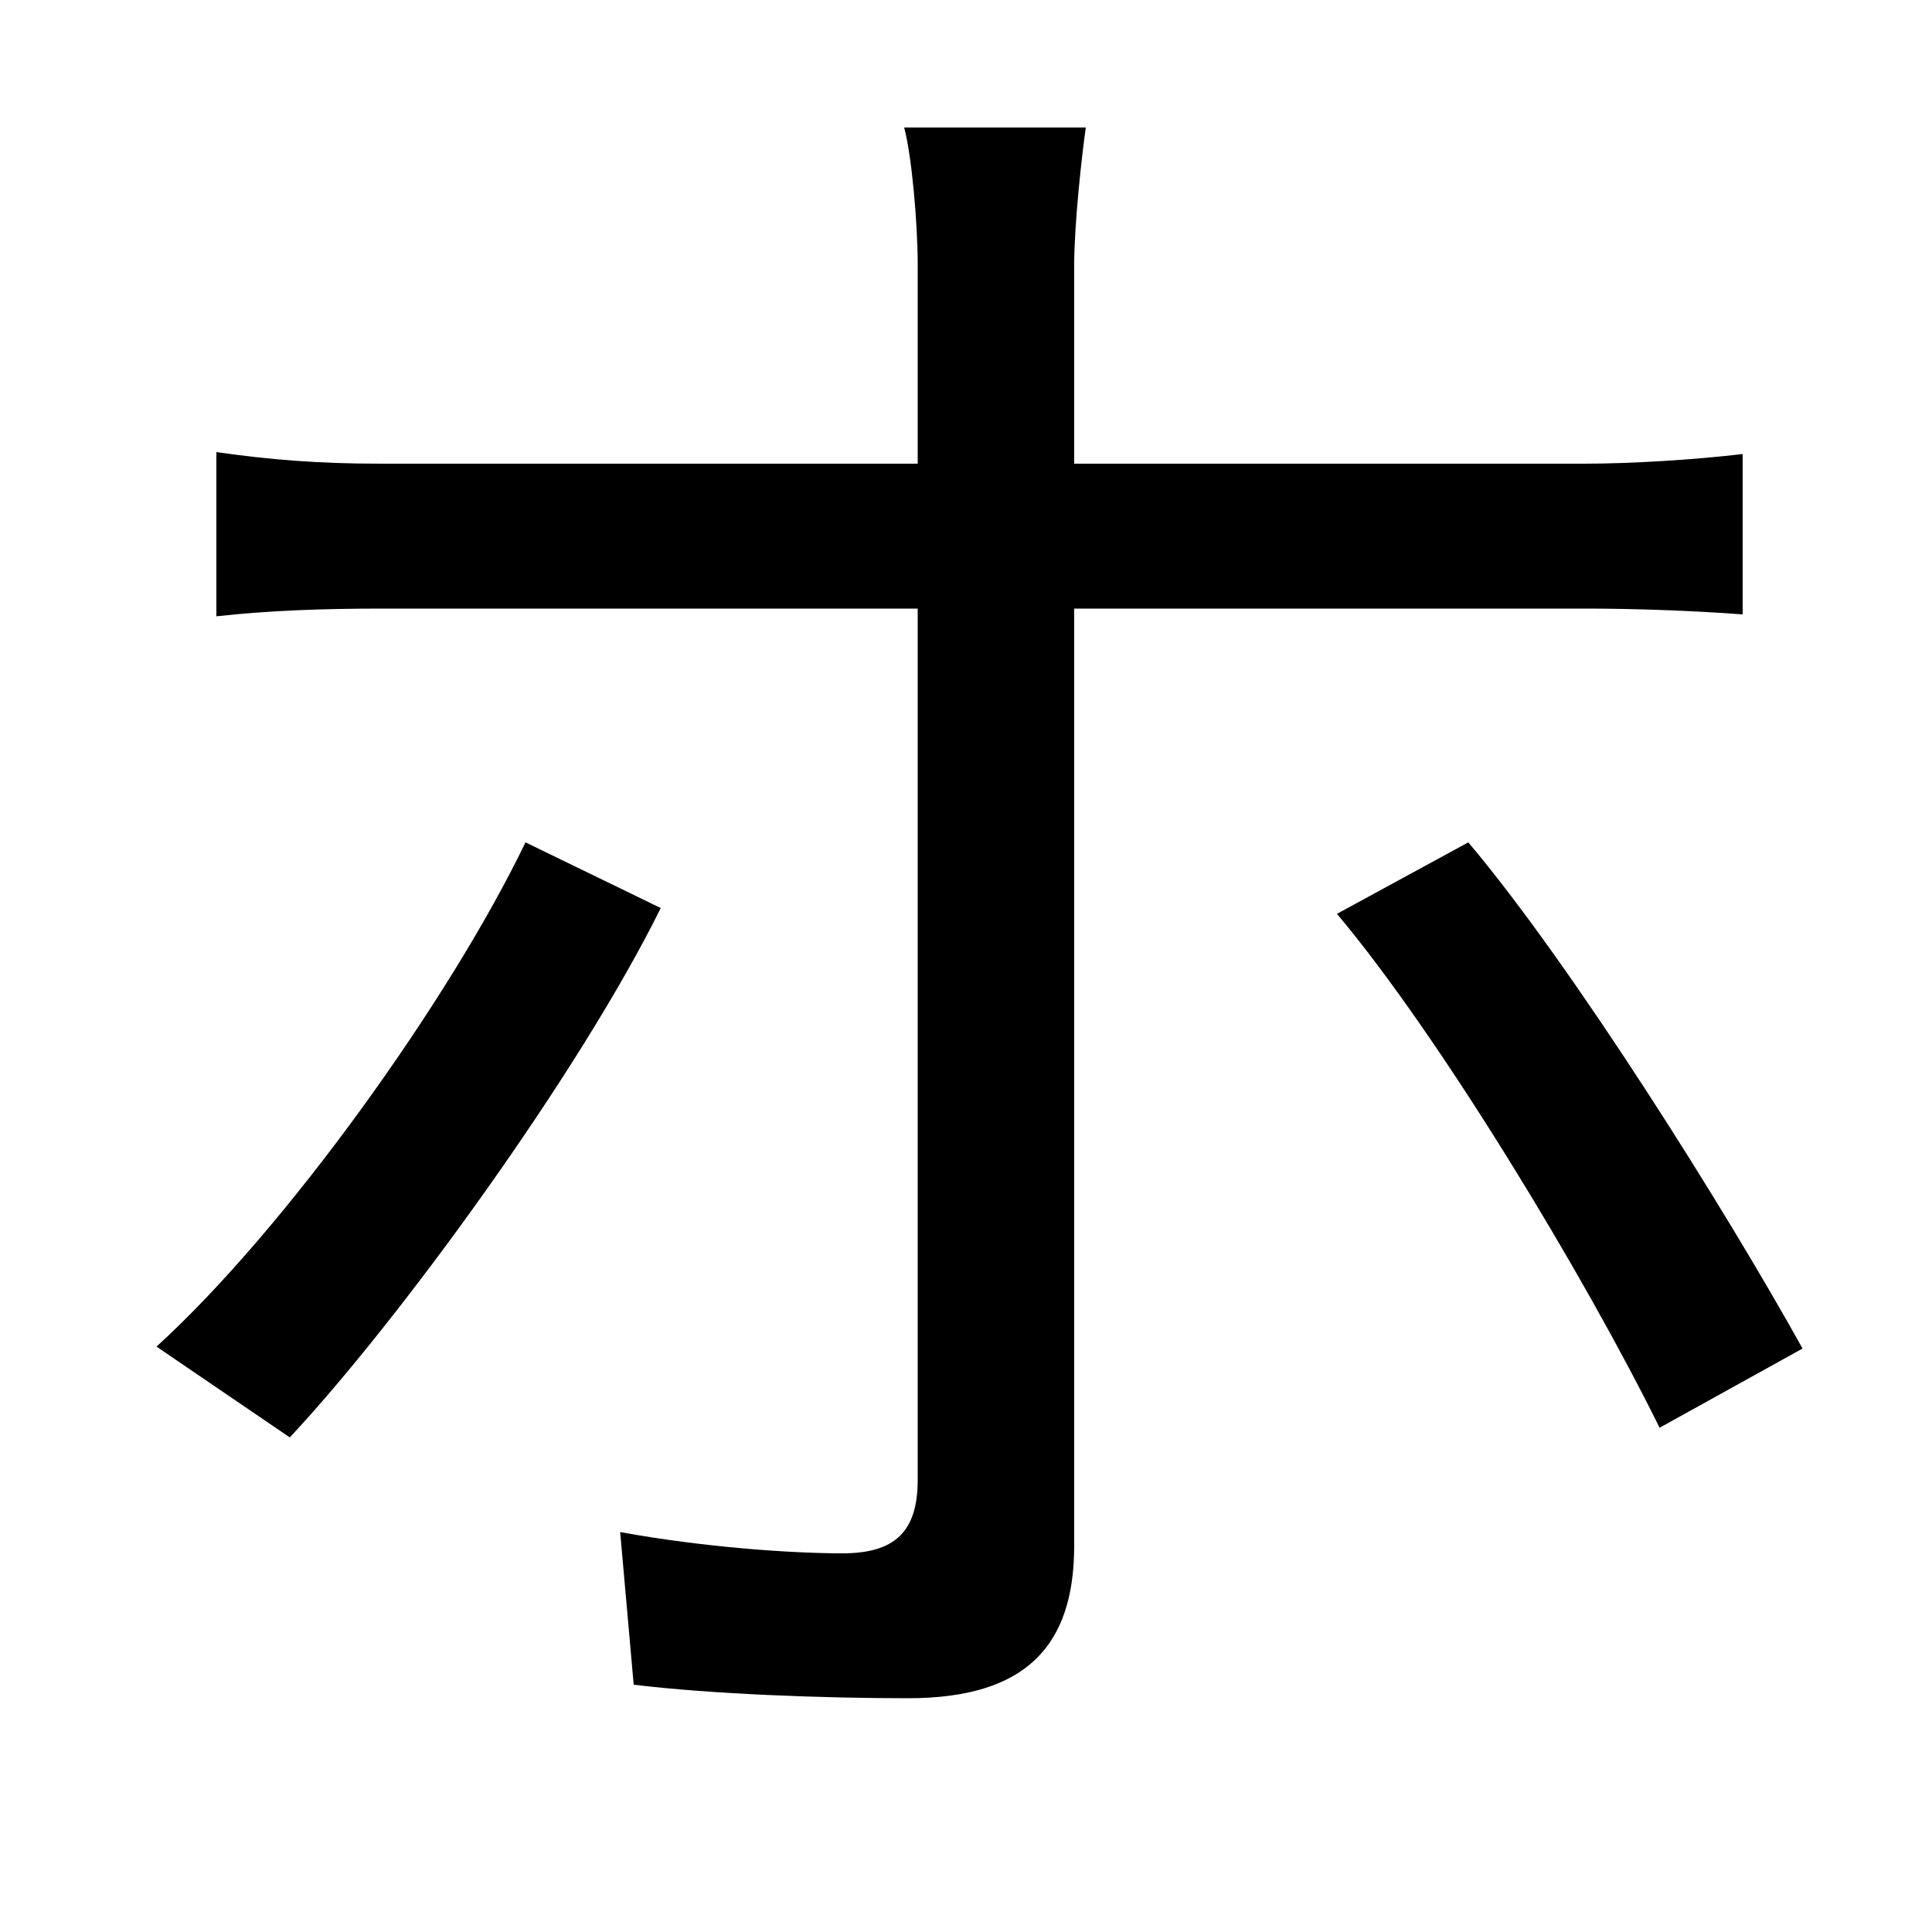 <svg xmlns="http://www.w3.org/2000/svg"
    viewBox="0 0 1000 1000">
  <!--
© 2014-2021 Adobe (http://www.adobe.com/).
Noto is a trademark of Google Inc.
This Font Software is licensed under the SIL Open Font License, Version 1.1. This Font Software is distributed on an "AS IS" BASIS, WITHOUT WARRANTIES OR CONDITIONS OF ANY KIND, either express or implied. See the SIL Open Font License for the specific language, permissions and limitations governing your use of this Font Software.
http://scripts.sil.org/OFL
  -->
<path d="M342 470L272 436C233 517 148 636 81 697L150 744C207 683 300 555 342 470ZM760 436L692 473C745 536 820 660 859 739L933 698C893 626 814 500 760 436ZM112 234L112 319C139 316 167 315 198 315L475 315 475 323C475 370 475 712 475 766 475 793 463 804 436 804 410 804 365 801 321 793L328 872C369 877 428 879 470 879 531 879 556 852 556 800 556 728 556 404 556 323L556 315 821 315C845 315 875 316 902 318L902 235C877 238 844 240 820 240L556 240 556 137C556 116 560 80 562 66L468 66C472 81 475 116 475 137L475 240 197 240C165 240 140 238 112 234Z"/>
</svg>